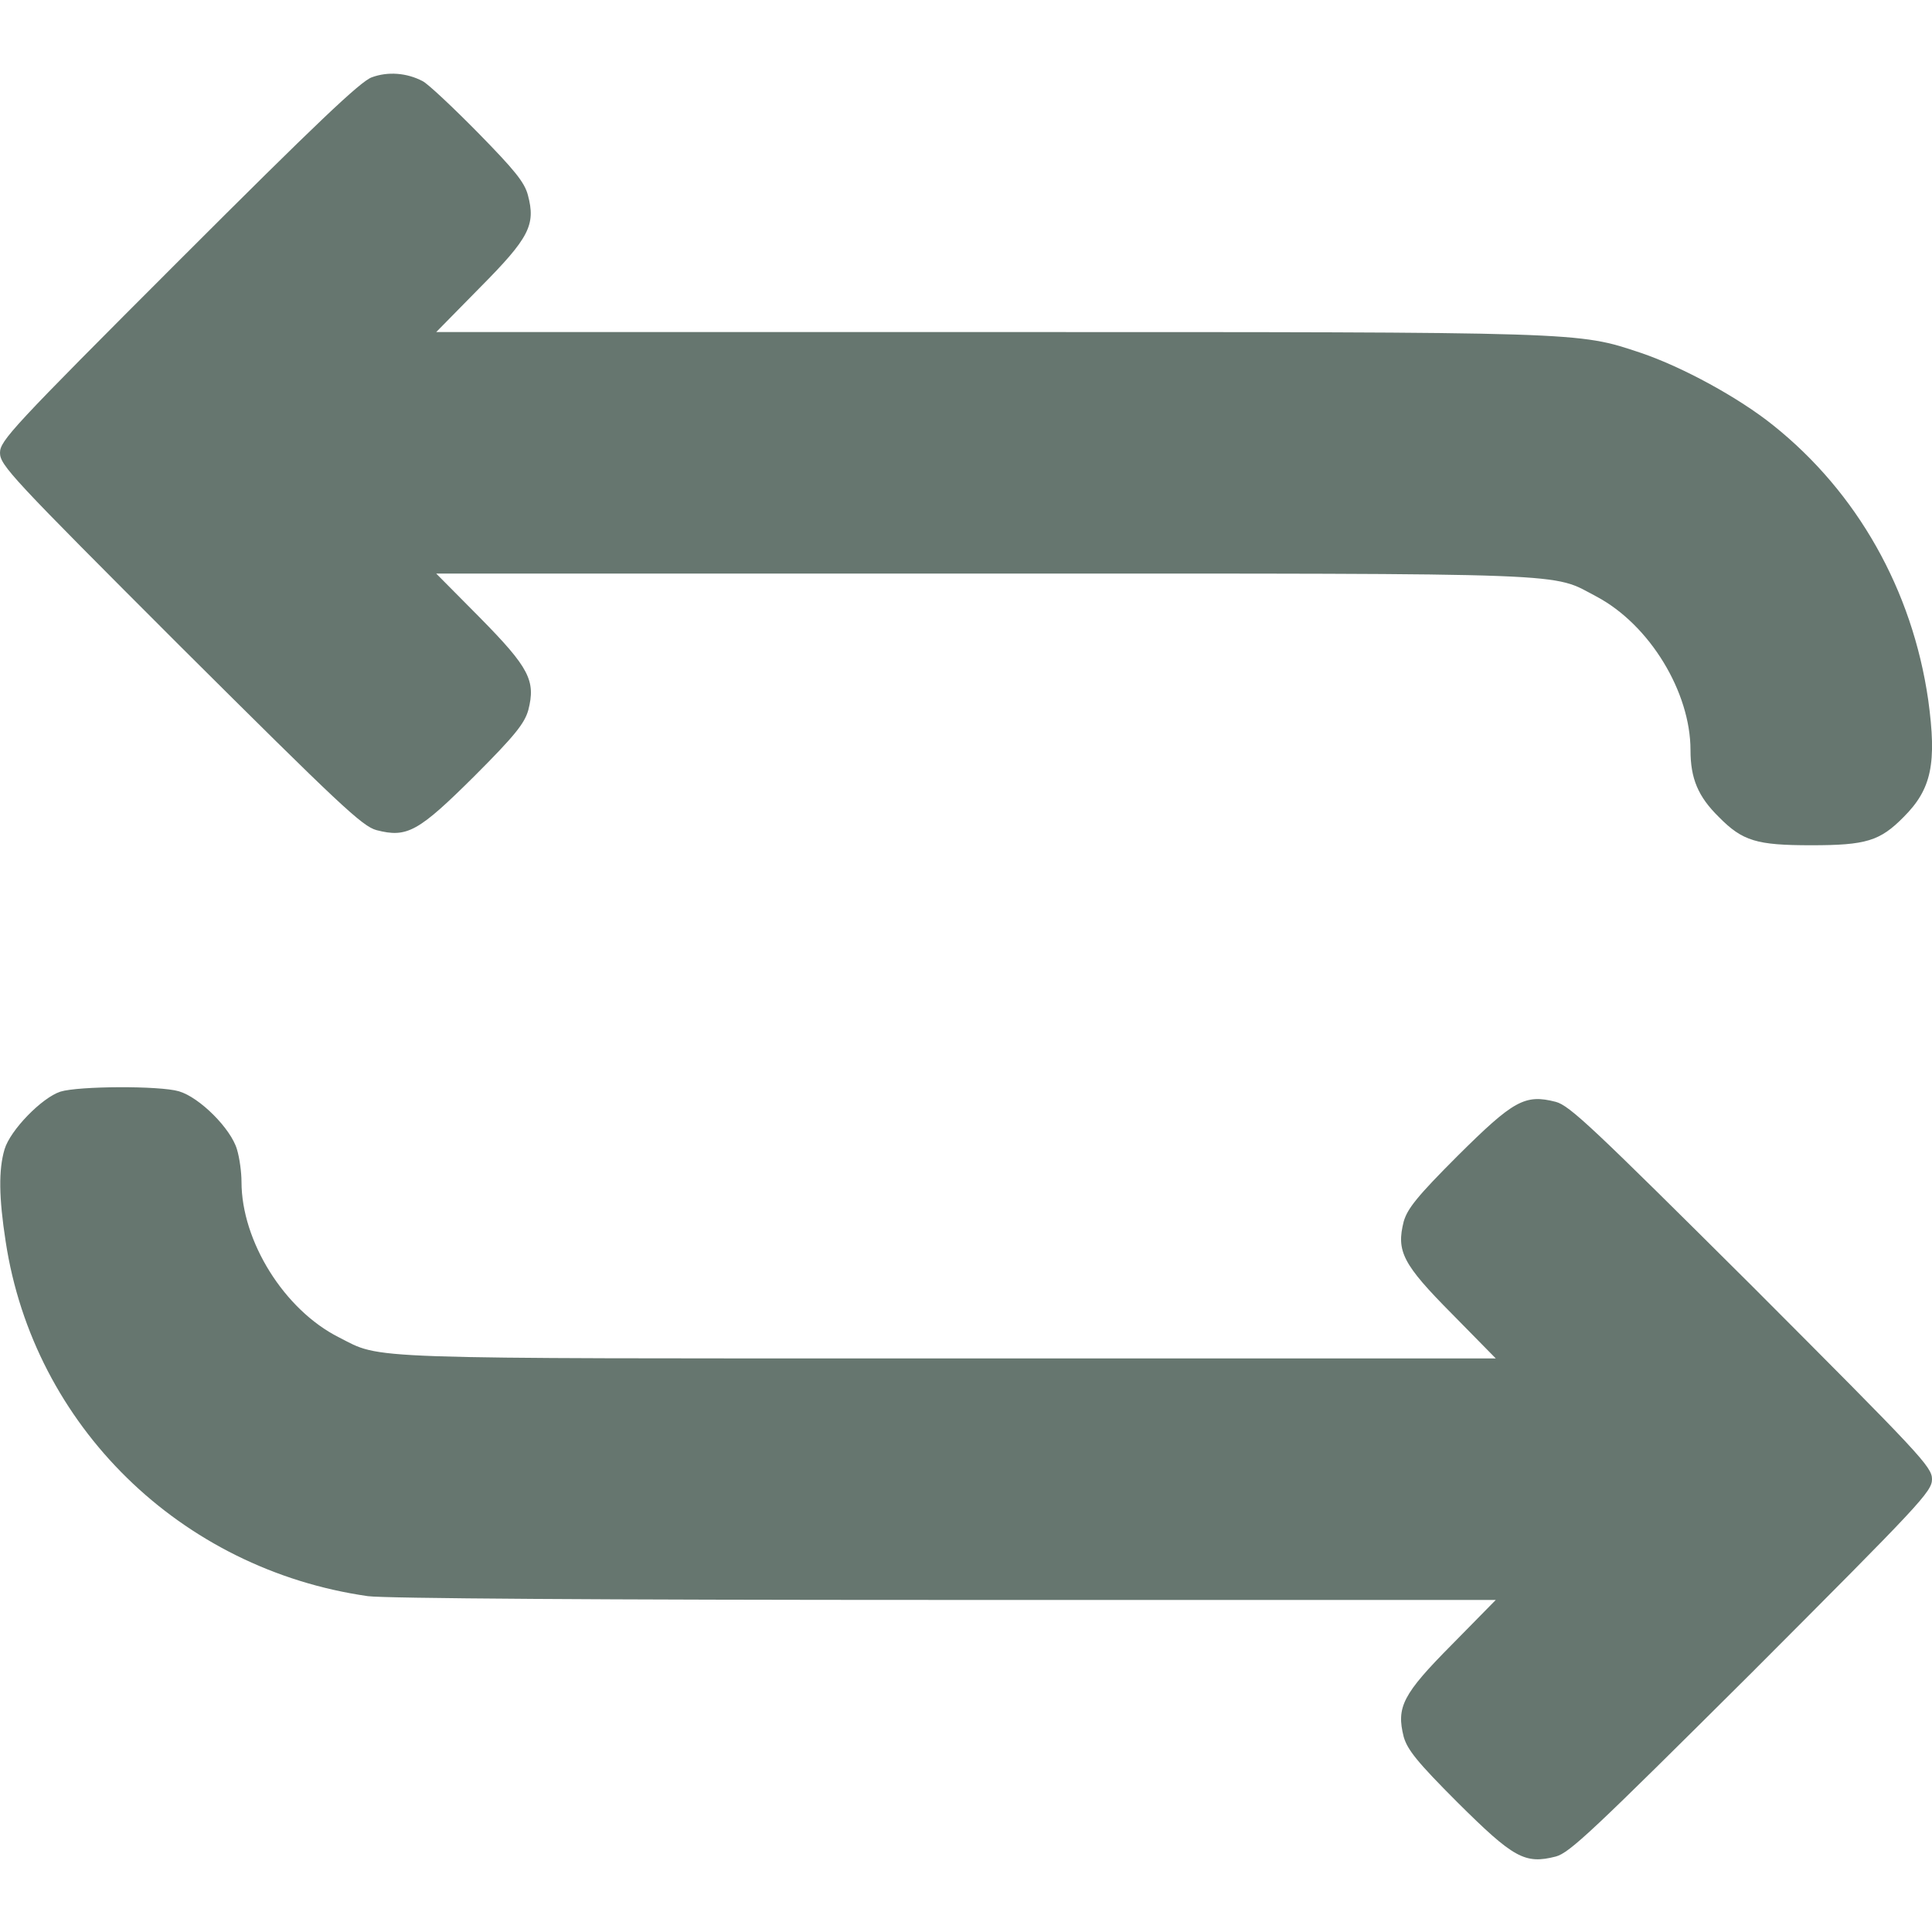 <?xml version="1.0" standalone="no"?>
<!DOCTYPE svg PUBLIC "-//W3C//DTD SVG 20010904//EN"
 "http://www.w3.org/TR/2001/REC-SVG-20010904/DTD/svg10.dtd">
<svg version="1.0" xmlns="http://www.w3.org/2000/svg"
 width="512pt" height="512pt" viewBox="0 0 512 512"
 preserveAspectRatio="xMidYMid meet">

<g transform="translate(0,512) scale(0.1,-0.1)"
fill="#66766f" stroke="none">
<path d="M985 4915 c-30 -11 -146 -121 -512 -487 -442 -442 -473 -476 -473
-508 0 -33 31 -66 477 -512 423 -421 483 -478 521 -488 81 -21 111 -4 259 143
108 108 133 140 143 175 20 78 3 112 -128 245 l-116 117 1450 0 c1595 0 1503
3 1625 -61 141 -75 249 -253 249 -407 0 -75 20 -123 75 -177 63 -64 100 -75
245 -75 145 0 182 11 245 75 74 74 88 142 65 310 -42 291 -188 550 -411 728
-91 73 -239 154 -351 192 -168 56 -147 55 -1732 55 l-1460 0 116 118 c131 132
148 166 127 245 -9 34 -35 66 -132 165 -67 68 -133 130 -147 137 -42 22 -92
26 -135 10z"/>
<path d="M160 2227 c-49 -16 -133 -102 -148 -153 -16 -54 -15 -128 3 -244 74
-488 463 -869 960 -940 44 -6 616 -10 1529 -10 l1460 0 -116 -118 c-131 -132
-148 -166 -128 -245 10 -34 35 -66 143 -174 148 -147 178 -164 260 -143 37 10
97 67 520 488 446 447 477 479 477 512 0 33 -31 65 -477 512 -423 421 -483
478 -520 488 -82 21 -112 4 -260 -143 -108 -108 -133 -140 -143 -174 -20 -79
-3 -113 128 -245 l116 -118 -1450 0 c-1579 0 -1500 -3 -1616 56 -145 73 -258
255 -258 412 0 25 -5 63 -12 86 -16 55 -99 138 -154 154 -51 15 -266 14 -314
-1z"/>
</g>
</svg>

